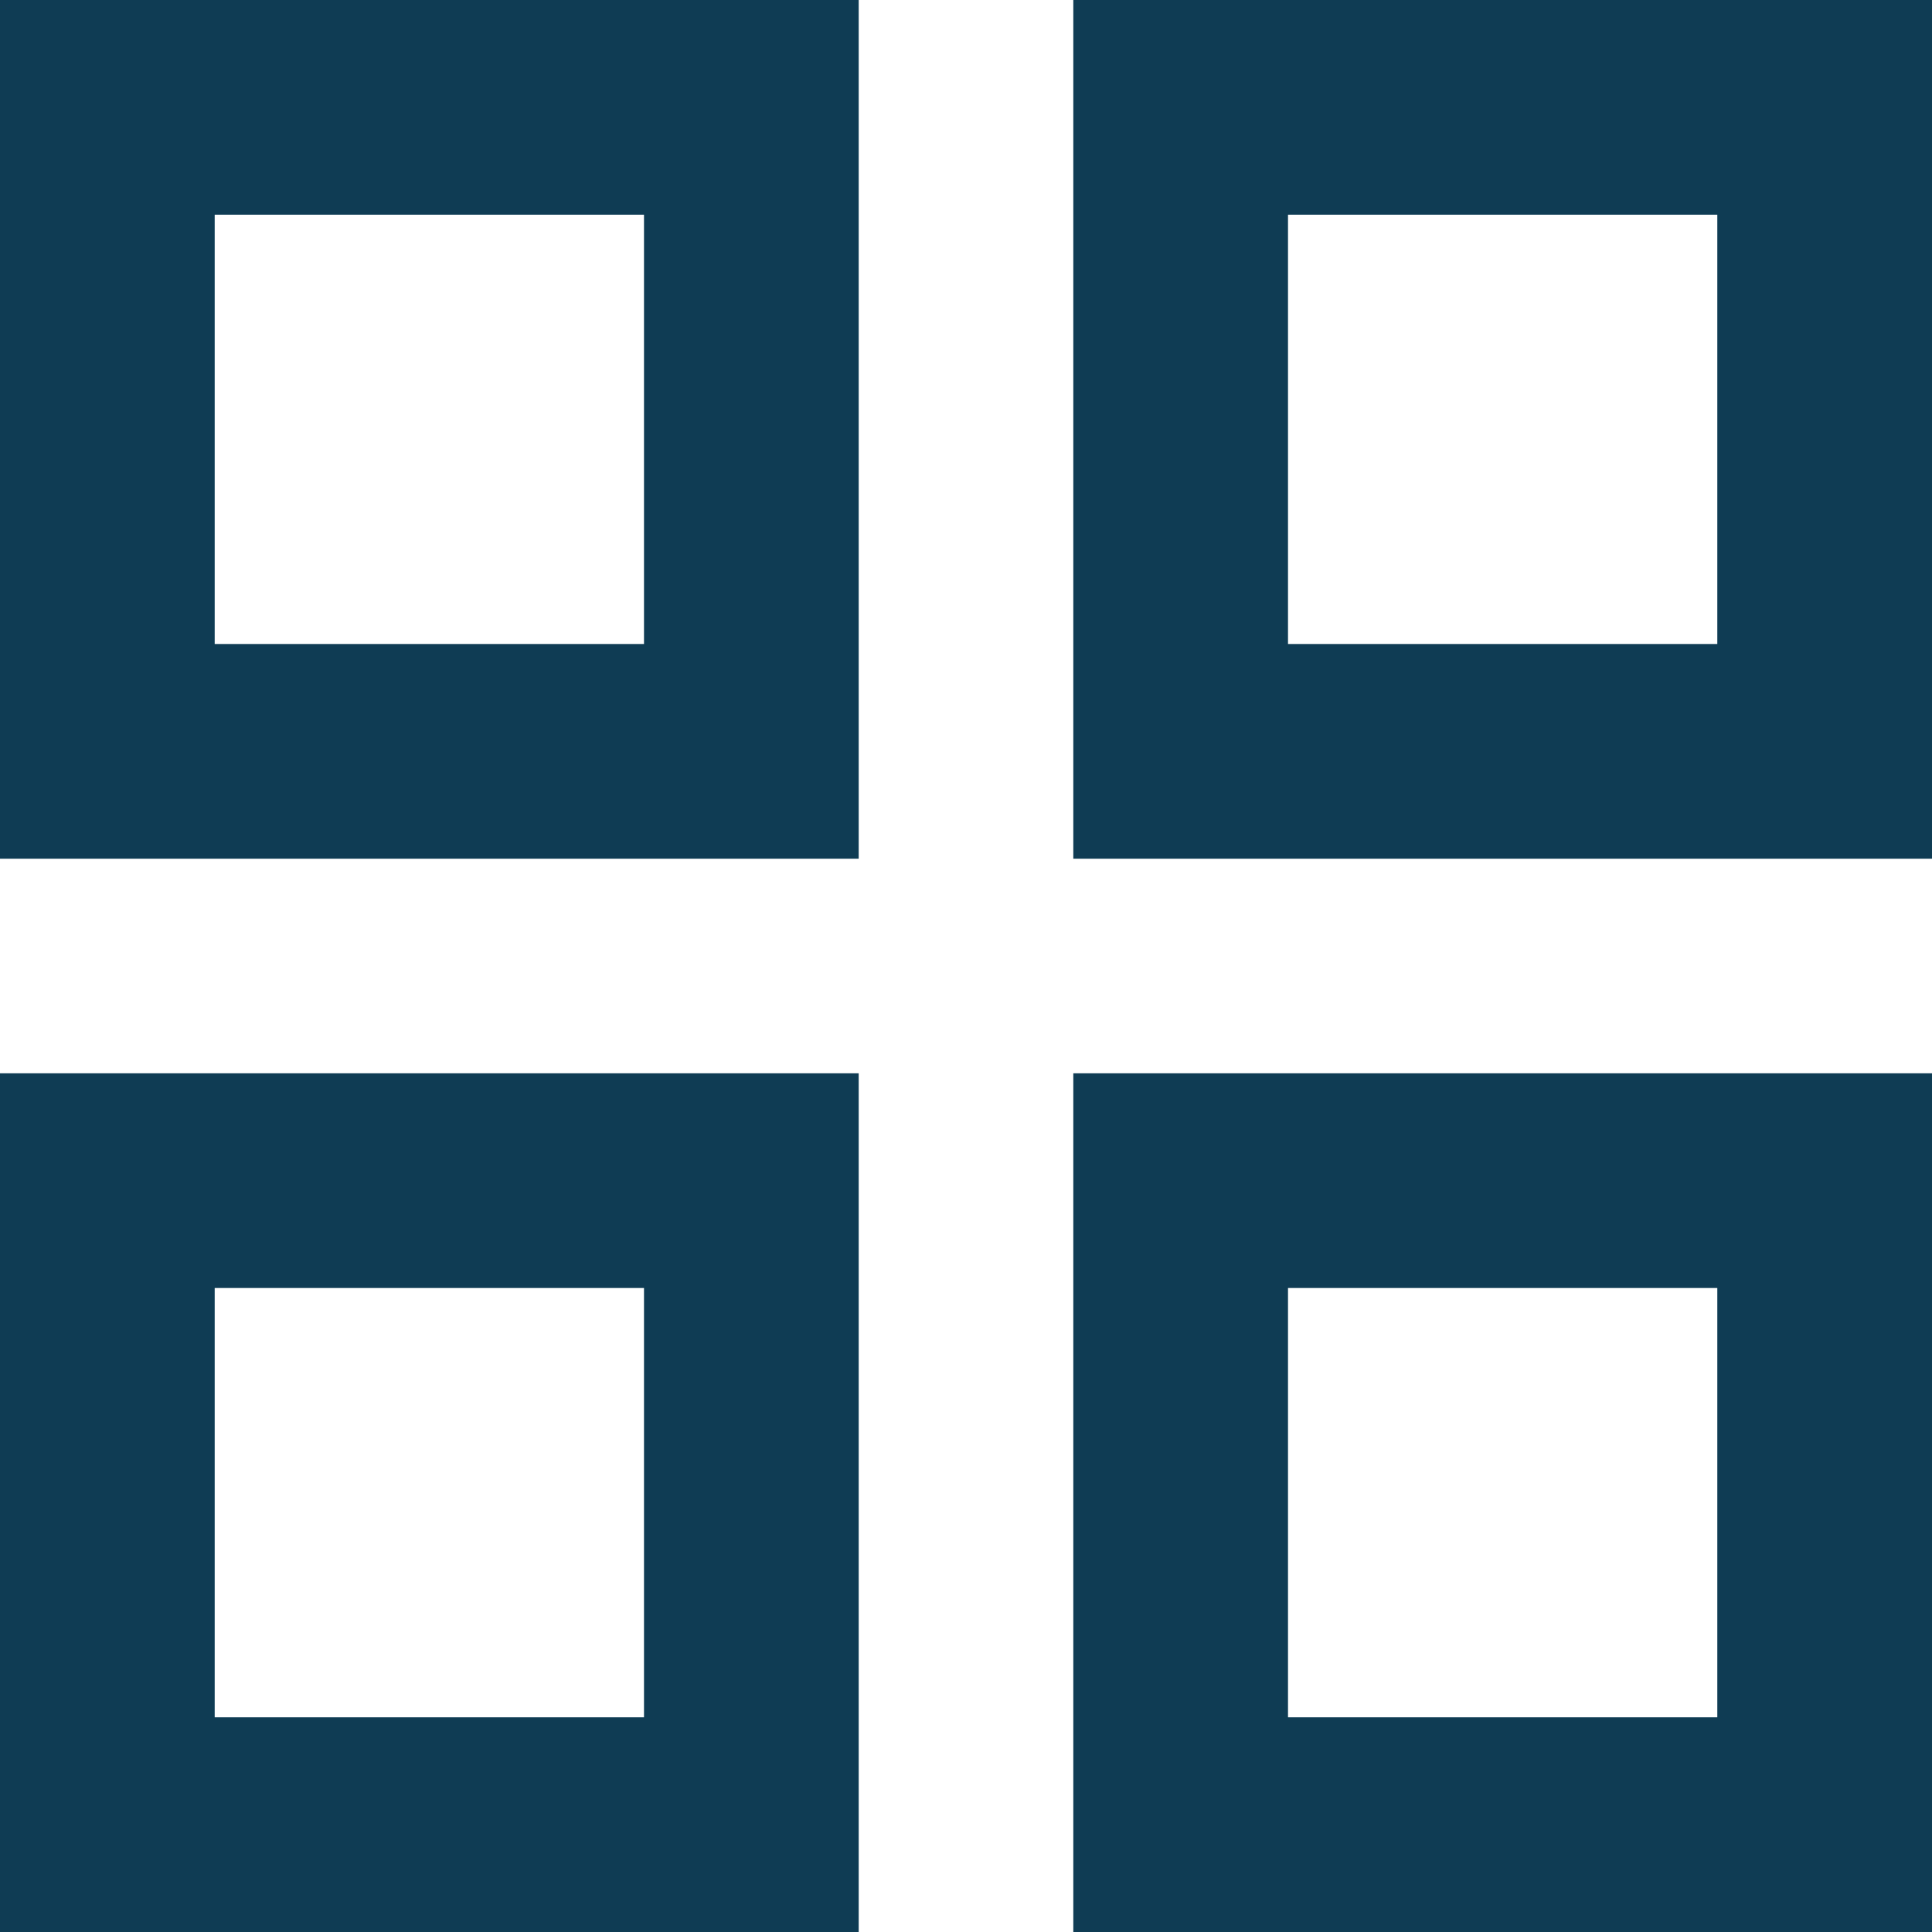 <svg width="24" height="24" viewBox="0 0 24 24" fill="none" xmlns="http://www.w3.org/2000/svg">
<path d="M0 0H10.667V10.667H0V0ZM0 13.333H10.667V24H0V13.333ZM13.333 0H24V10.667H13.333V0ZM13.333 13.333H24V24H13.333V13.333ZM16 2.667V8H21.333V2.667H16ZM16 16V21.333H21.333V16H16ZM2.667 2.667V8H8V2.667H2.667ZM2.667 16V21.333H8V16H2.667Z" fill="#0F3C54"/>
</svg>
